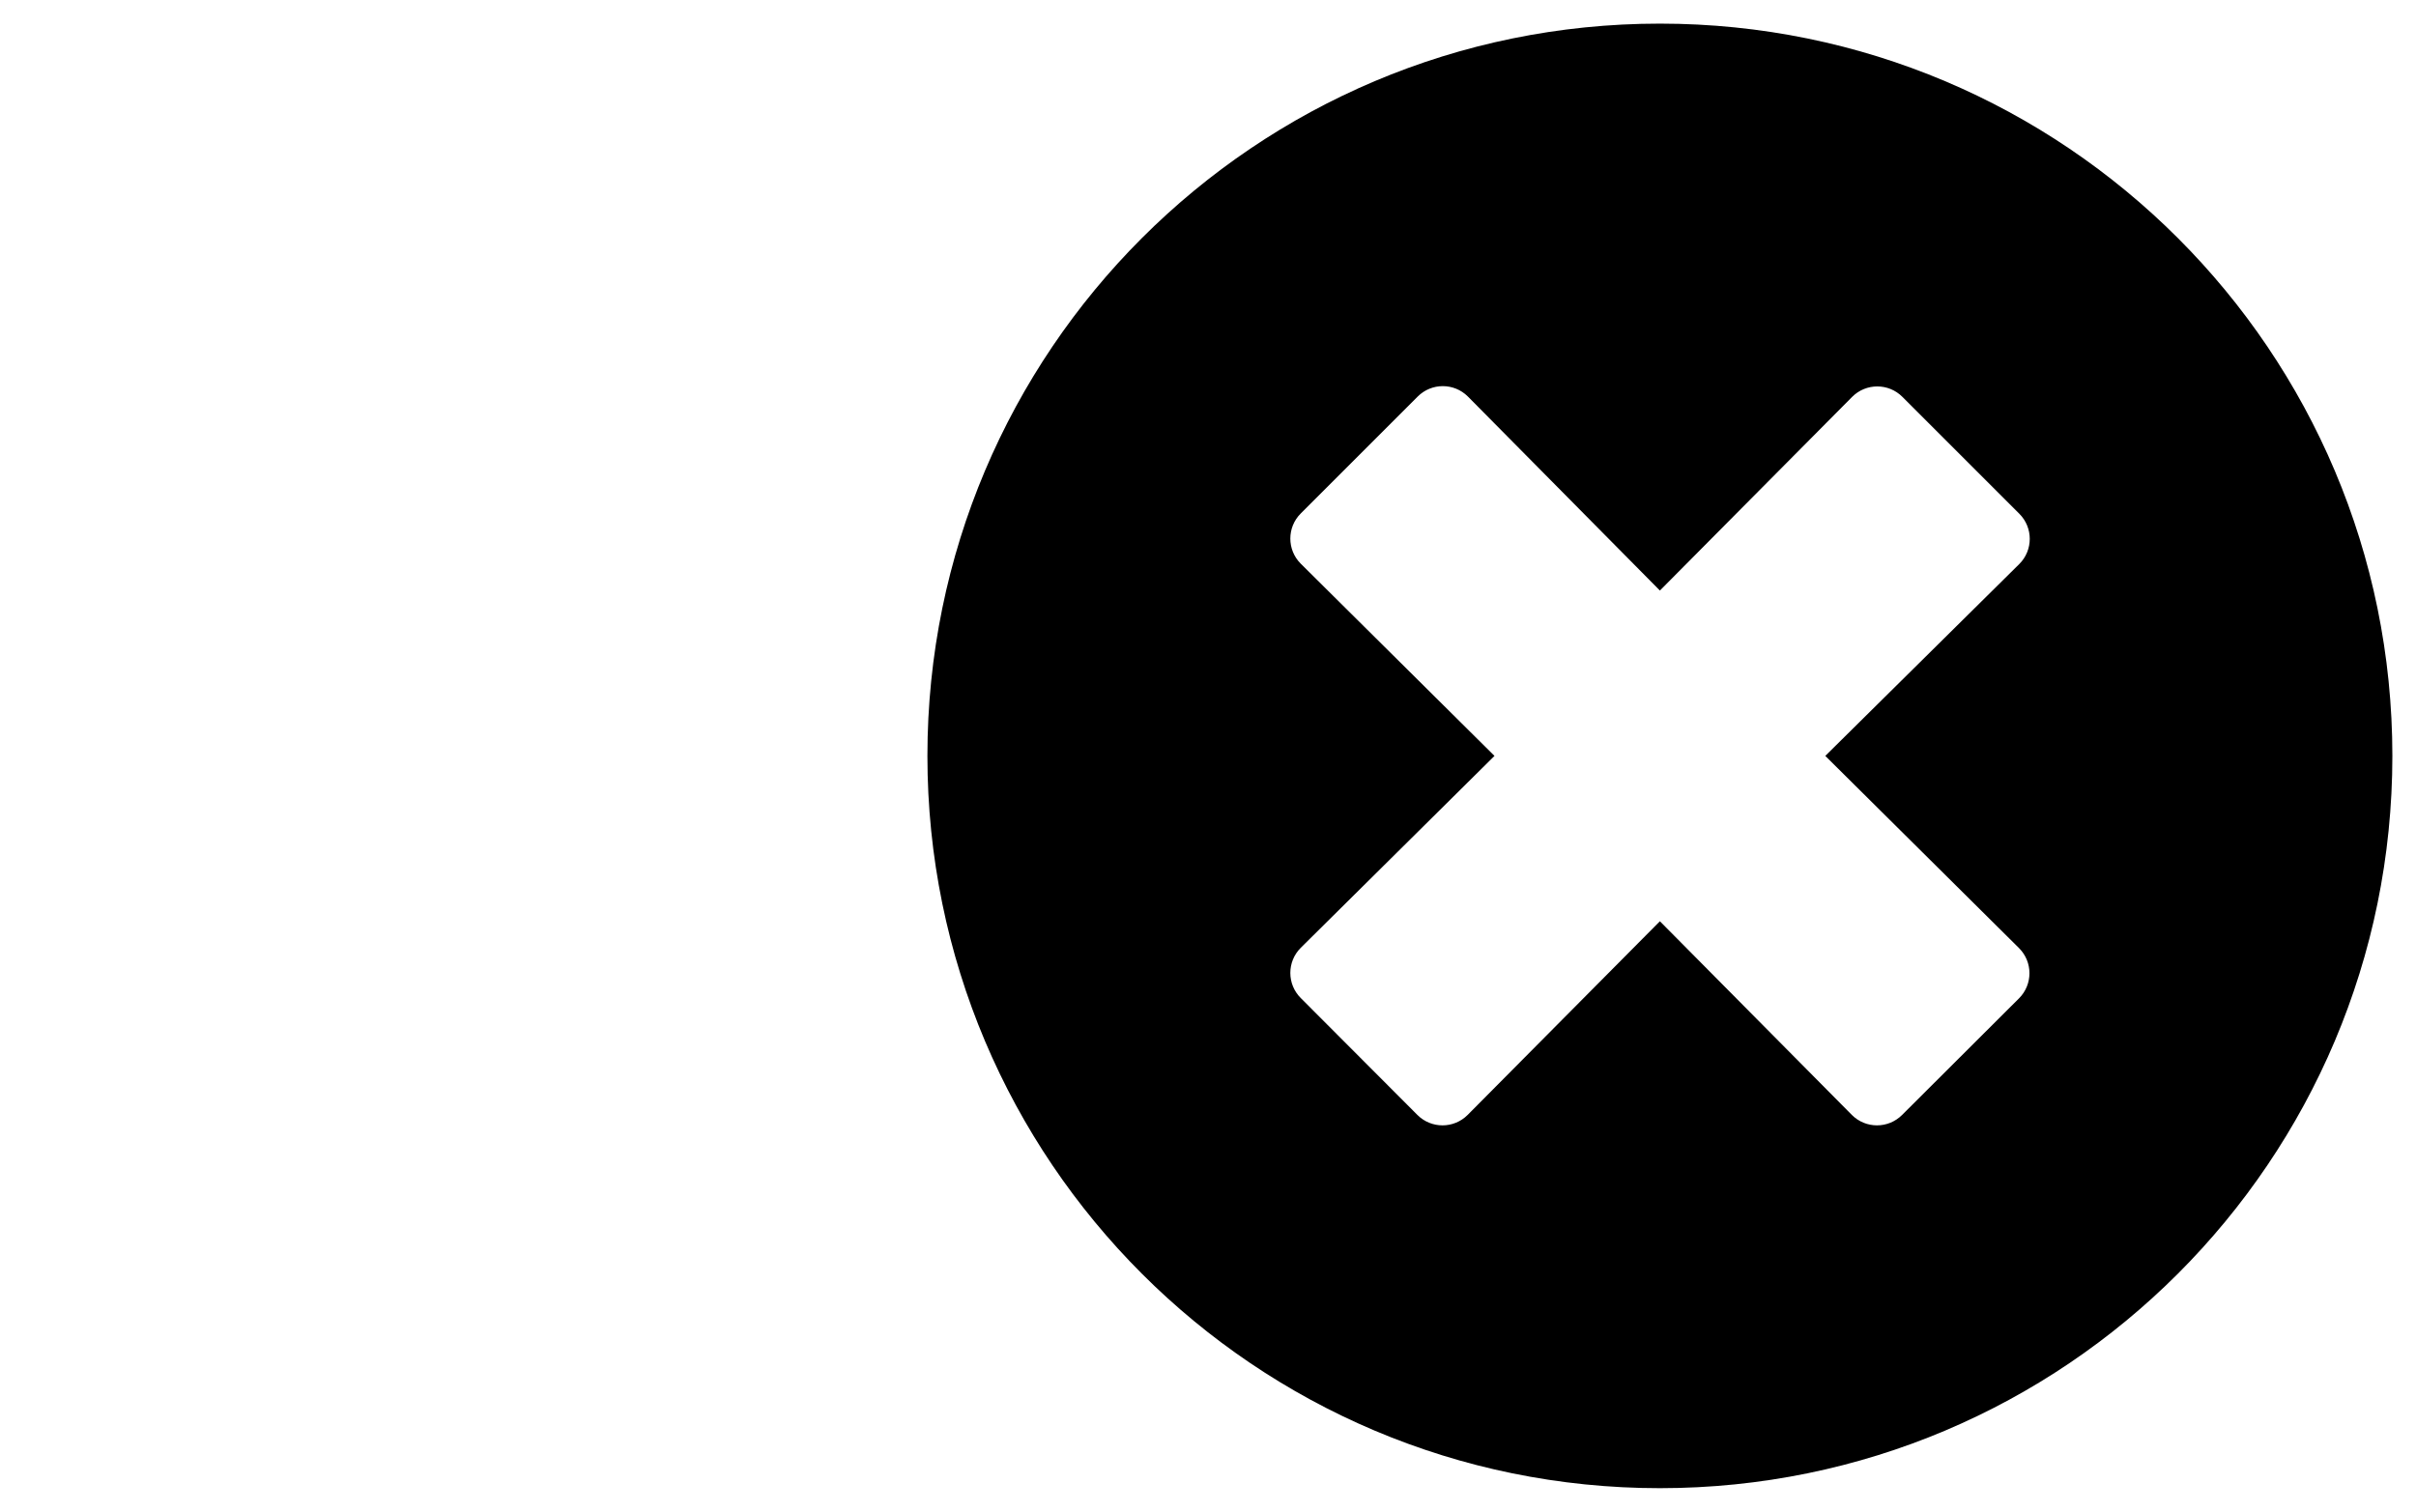 <?xml version="1.0" encoding="utf-8"?>
<!-- Generator: Adobe Illustrator 25.2.1, SVG Export Plug-In . SVG Version: 6.00 Build 0)  -->
<svg version="1.1" id="Layer_1" xmlns="http://www.w3.org/2000/svg" xmlns:xlink="http://www.w3.org/1999/xlink" x="0px" y="0px"
	 viewBox="0 0 818 512" style="enable-background:new 0 0 818 512;" xml:space="preserve">
<path d="M562,8C425,8,314,119,314,256s111,248,248,248s248-111,248-248S699,8,562,8z M683.6,321.1c4.7,4.7,4.7,12.3,0,17L644,377.6
	c-4.7,4.7-12.3,4.7-17,0L562,312l-65.1,65.6c-4.7,4.7-12.3,4.7-17,0L440.4,338c-4.7-4.7-4.7-12.3,0-17l65.6-65l-65.6-65.1
	c-4.7-4.7-4.7-12.3,0-17l39.6-39.6c4.7-4.7,12.3-4.7,17,0l65,65.7l65.1-65.6c4.7-4.7,12.3-4.7,17,0l39.6,39.6c4.7,4.7,4.7,12.3,0,17
	L618,256L683.6,321.1z"/>
</svg>
